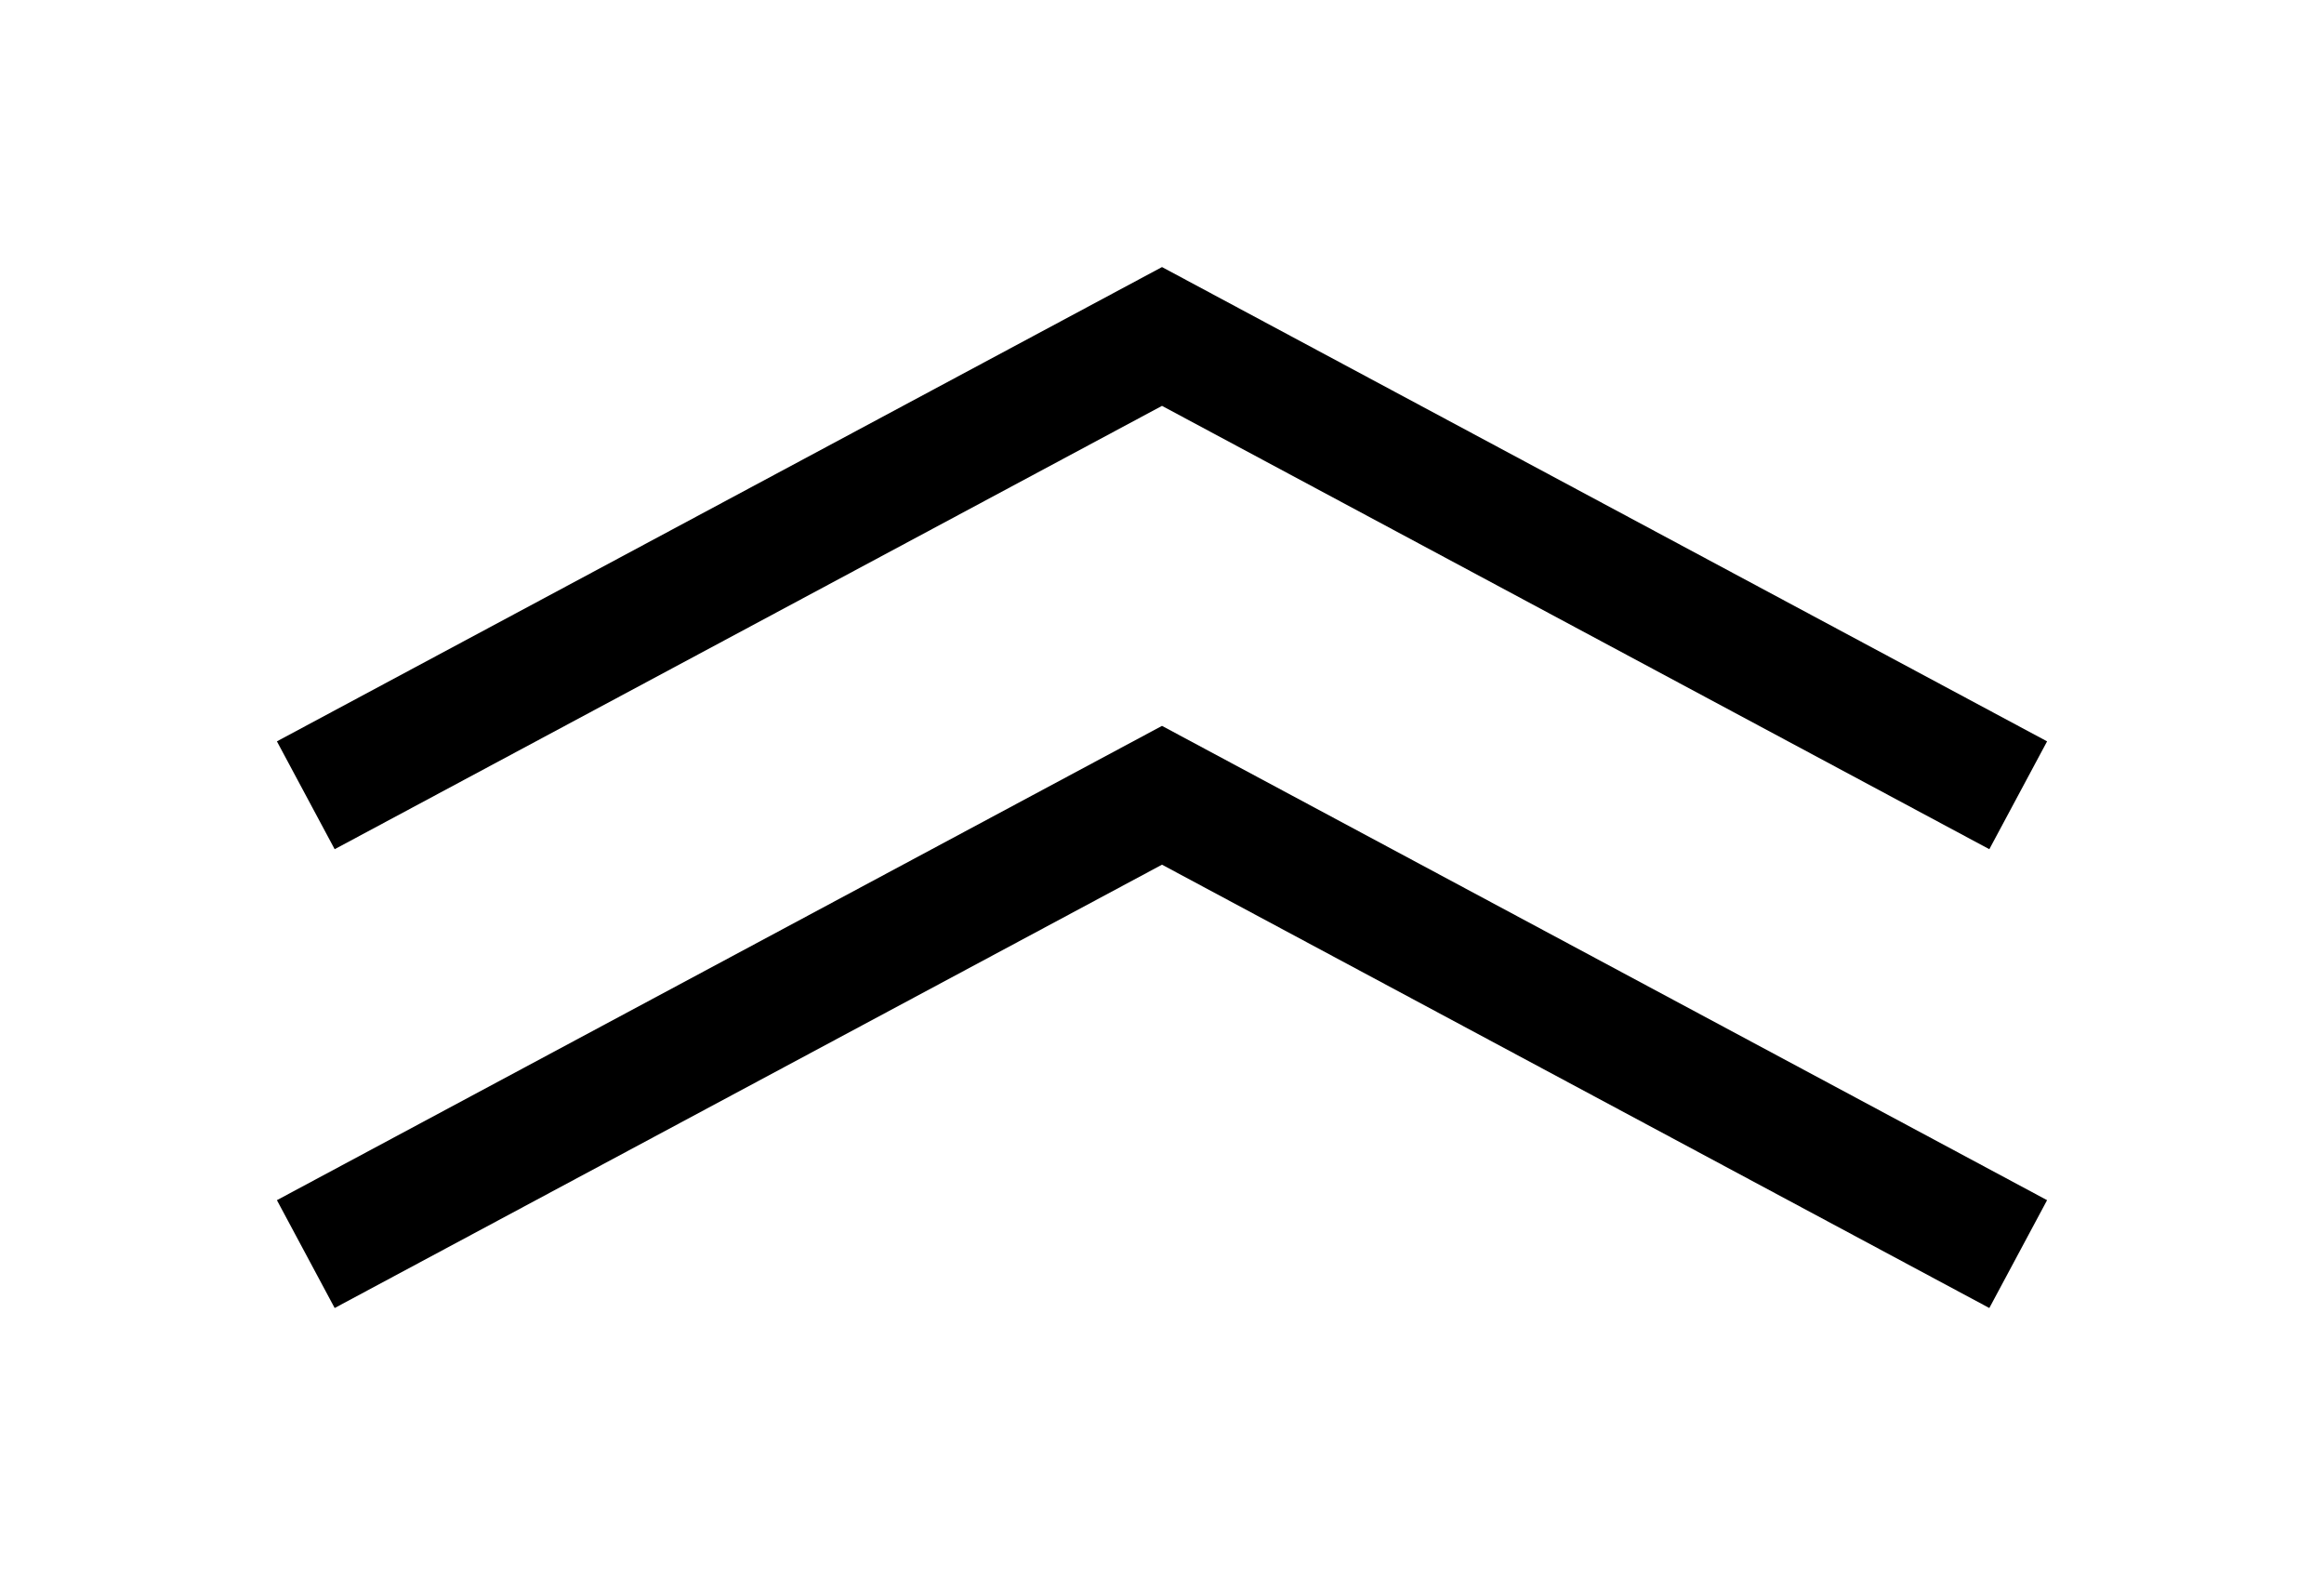 <svg width="38" height="26" viewBox="0 0 38 26" fill="none" xmlns="http://www.w3.org/2000/svg">
<g filter="url(#filter0_d_607_35)">
<path d="M33 9L19 1.5L5 9" stroke="black" stroke-width="2"/>
</g>
<g filter="url(#filter1_d_607_35)">
<path d="M33 16.5L19 9L5 16.5" stroke="black" stroke-width="2"/>
</g>
<defs>
<filter id="filter0_d_607_35" x="0.528" y="0.366" width="36.944" height="17.516" filterUnits="userSpaceOnUse" color-interpolation-filters="sRGB">
<feFlood flood-opacity="0" result="BackgroundImageFix"/>
<feColorMatrix in="SourceAlpha" type="matrix" values="0 0 0 0 0 0 0 0 0 0 0 0 0 0 0 0 0 0 127 0" result="hardAlpha"/>
<feOffset dy="4"/>
<feGaussianBlur stdDeviation="2"/>
<feComposite in2="hardAlpha" operator="out"/>
<feColorMatrix type="matrix" values="0 0 0 0 0 0 0 0 0 0 0 0 0 0 0 0 0 0 0.25 0"/>
<feBlend mode="normal" in2="BackgroundImageFix" result="effect1_dropShadow_607_35"/>
<feBlend mode="normal" in="SourceGraphic" in2="effect1_dropShadow_607_35" result="shape"/>
</filter>
<filter id="filter1_d_607_35" x="0.528" y="7.866" width="36.944" height="17.516" filterUnits="userSpaceOnUse" color-interpolation-filters="sRGB">
<feFlood flood-opacity="0" result="BackgroundImageFix"/>
<feColorMatrix in="SourceAlpha" type="matrix" values="0 0 0 0 0 0 0 0 0 0 0 0 0 0 0 0 0 0 127 0" result="hardAlpha"/>
<feOffset dy="4"/>
<feGaussianBlur stdDeviation="2"/>
<feComposite in2="hardAlpha" operator="out"/>
<feColorMatrix type="matrix" values="0 0 0 0 0 0 0 0 0 0 0 0 0 0 0 0 0 0 0.25 0"/>
<feBlend mode="normal" in2="BackgroundImageFix" result="effect1_dropShadow_607_35"/>
<feBlend mode="normal" in="SourceGraphic" in2="effect1_dropShadow_607_35" result="shape"/>
</filter>
</defs>
</svg>

